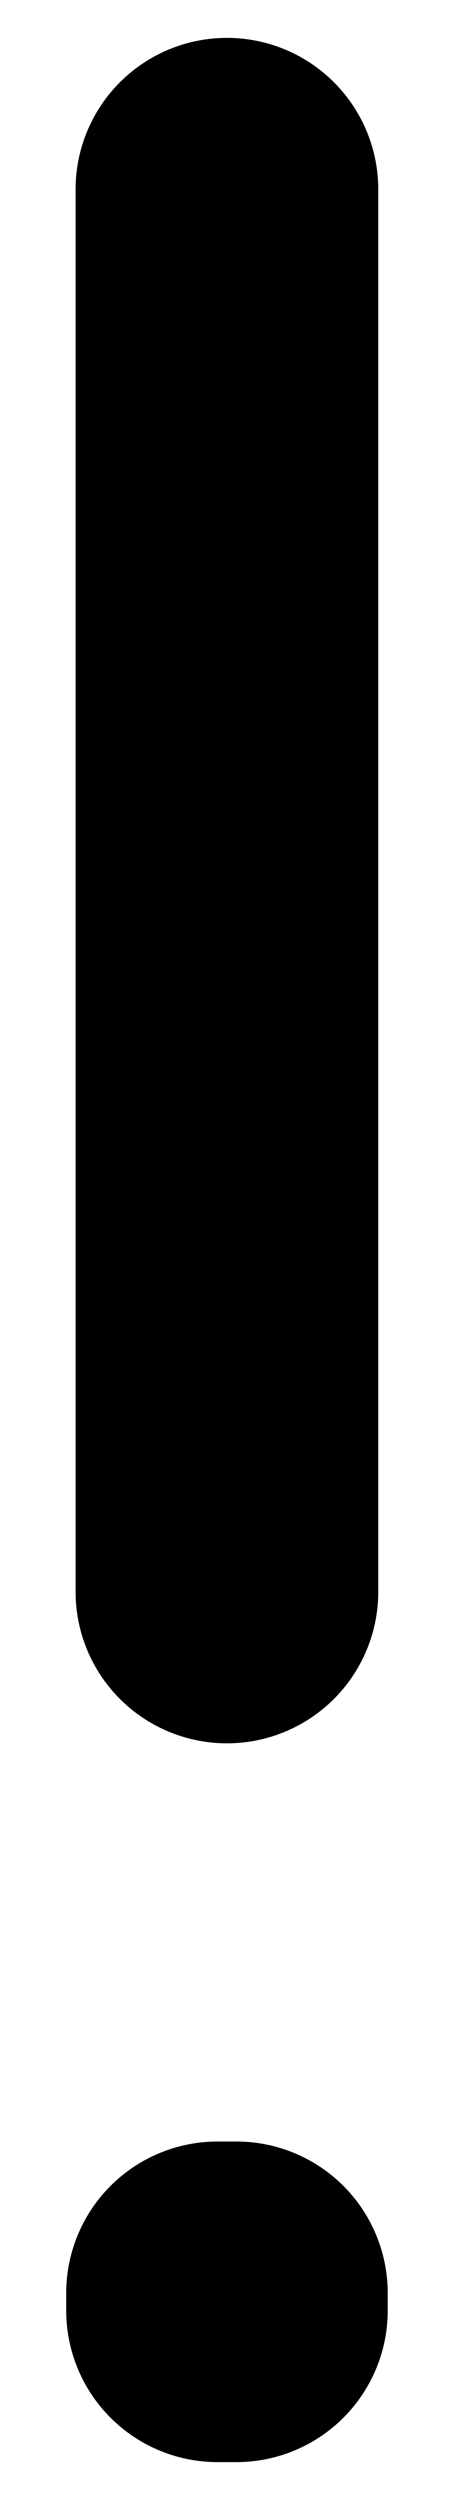 <svg width="6" height="33" viewBox="0 0 6 33" fill="none" xmlns="http://www.w3.org/2000/svg">
<path d="M2.999 2.5V21.012M3.124 30.268V30.5L2.875 30.5V30.268H3.124Z" stroke="black" stroke-width="4" stroke-linecap="round" stroke-linejoin="round"/>
</svg>
